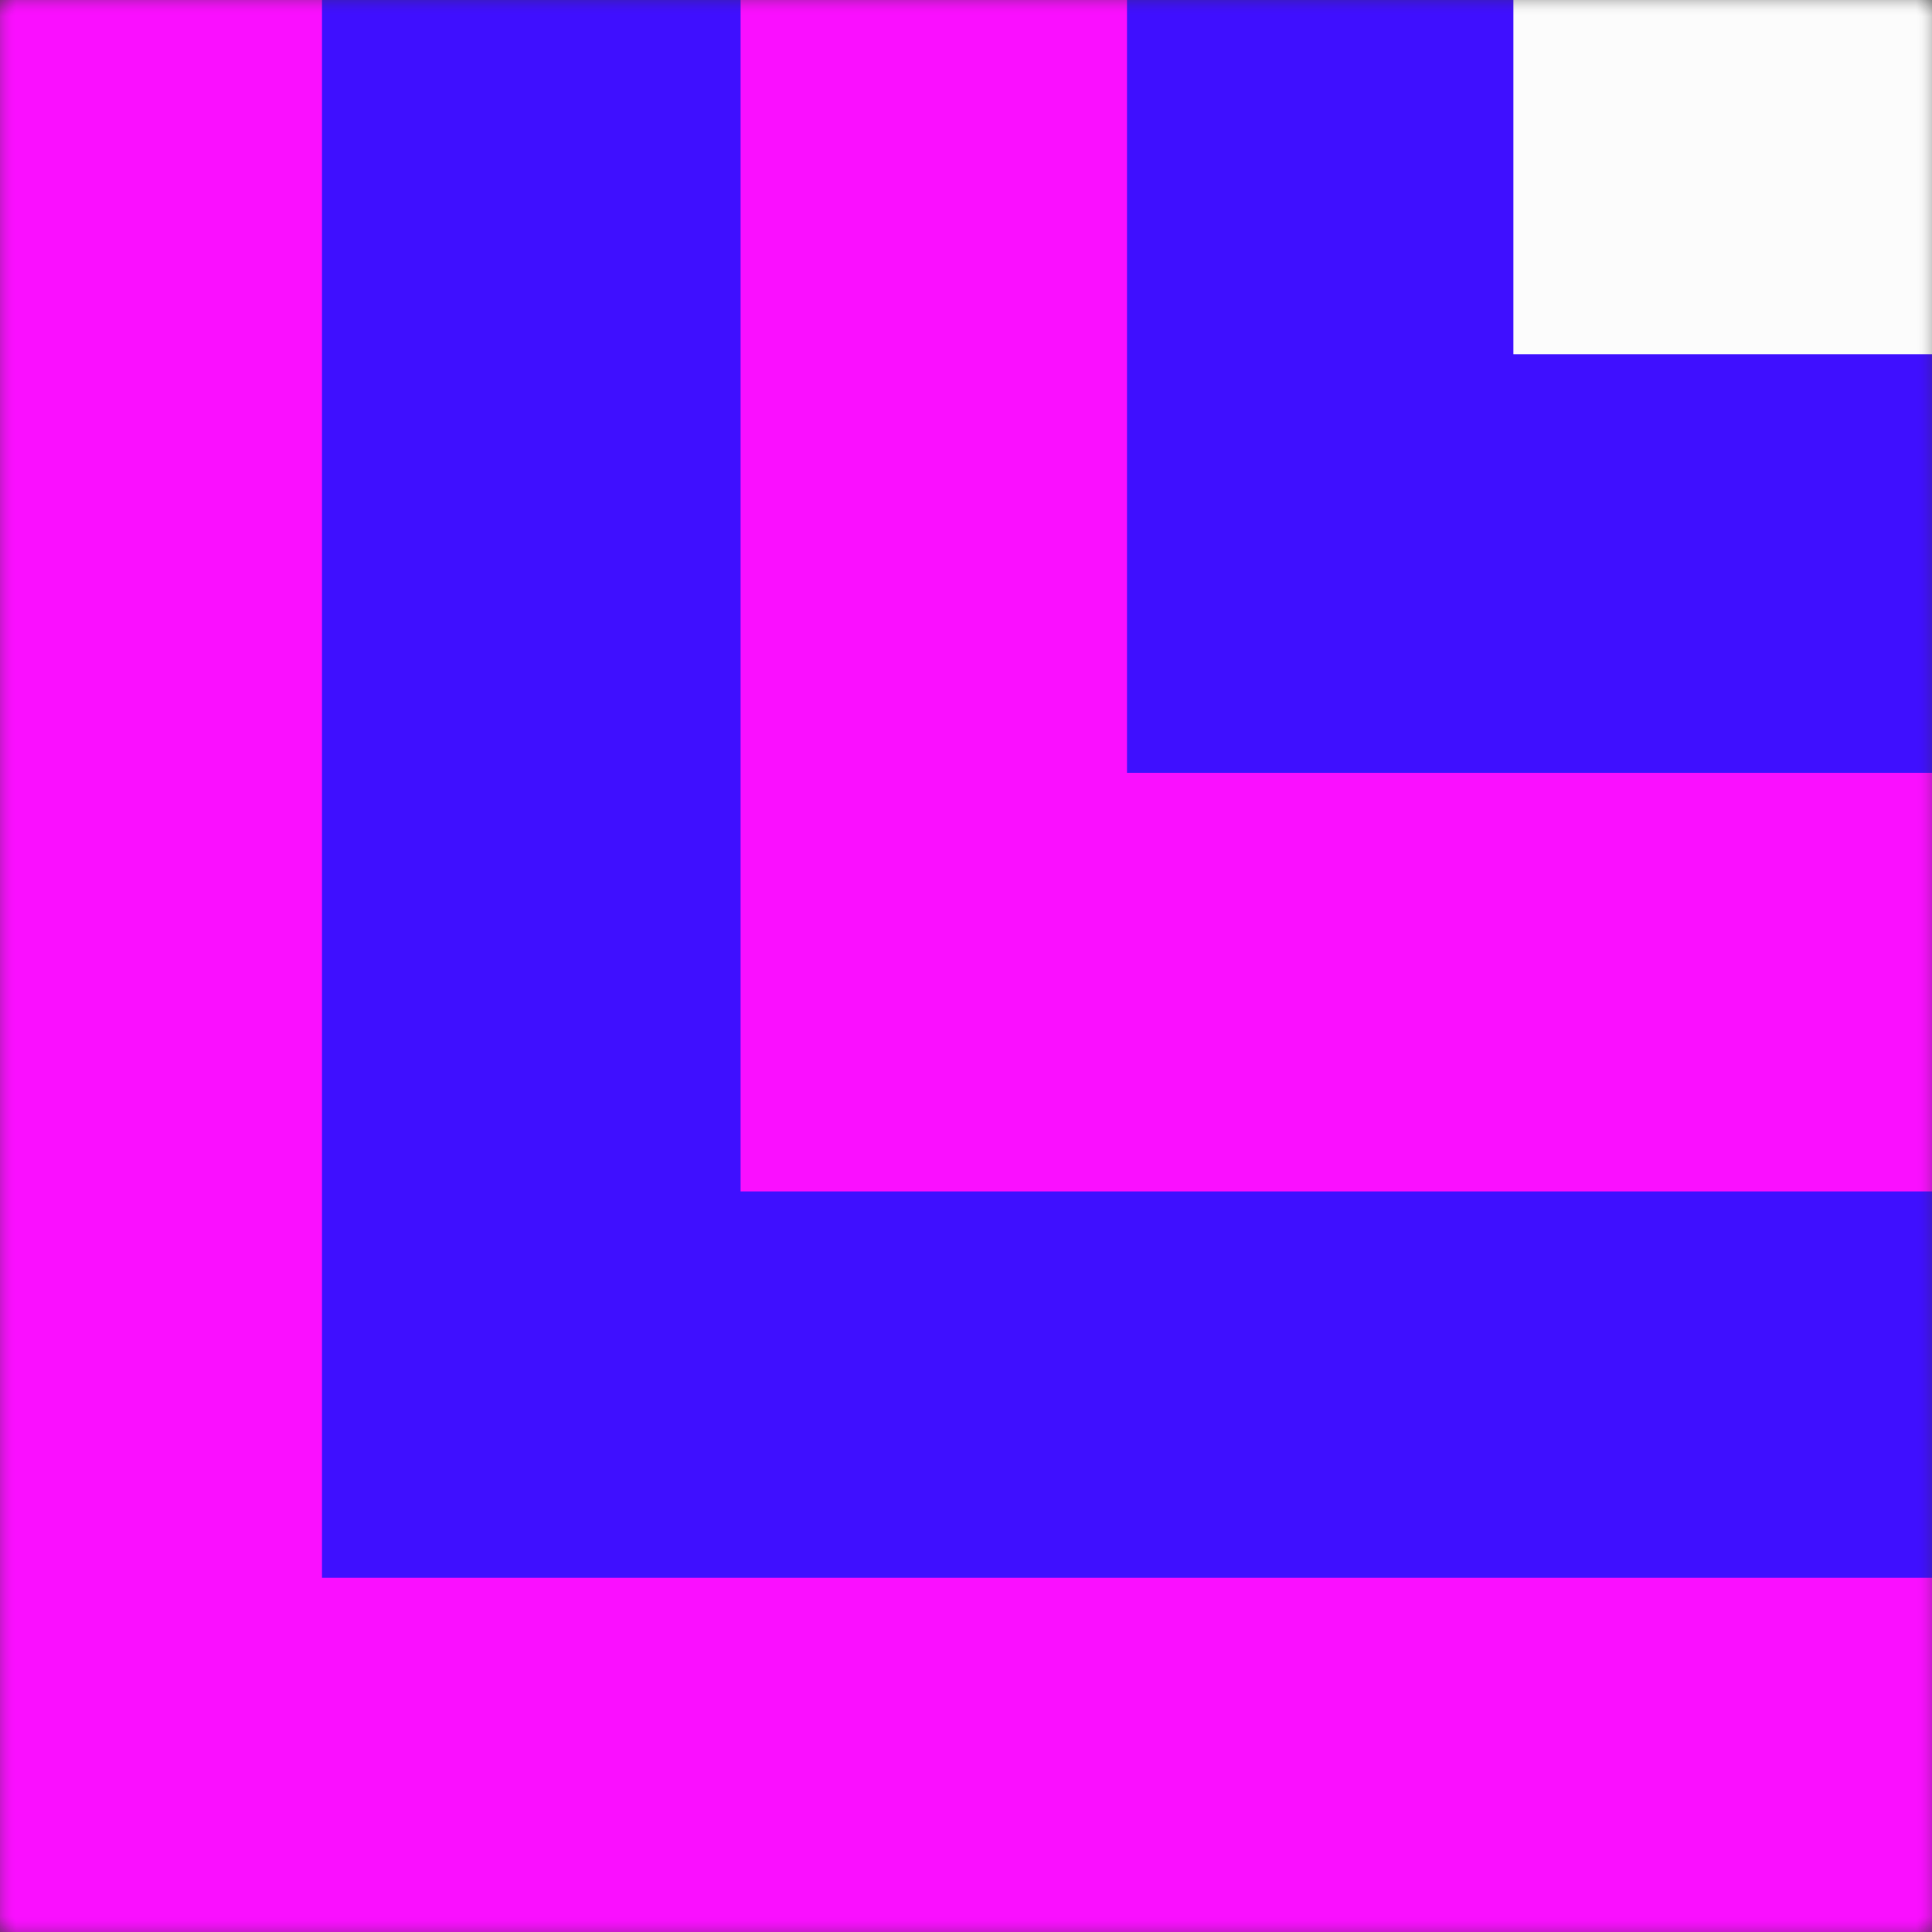 <svg width="60" height="60" viewBox="0 0 60 60" fill="none" xmlns="http://www.w3.org/2000/svg">
<rect x="0" y="0" width="60" height="60" fill="#333333" stroke="none"/>
<mask id="mask0_348_982" style="mask-type:alpha" maskUnits="userSpaceOnUse" x="0" y="0" width="60" height="60">
<rect width="60" height="60" fill="#FCFCFC"/>
</mask>
<g mask="url(#mask0_348_982)">
<rect x="-2" y="-63" width="125" height="125" fill="#FA0FFF"/>
<rect x="10" y="-51" width="100" height="100" fill="#3F0FFF"/>
<rect x="23" y="-38" width="75" height="75" fill="#FA0FFF"/>
<rect x="35" y="-26" width="50" height="50" fill="#3F0FFF"/>
<rect x="47" y="-14" width="25" height="25" fill="#FCFCFC"/>
</g>
<mask id="mask1_348_982" style="mask-type:alpha" maskUnits="userSpaceOnUse" x="0" y="0" width="60" height="60">
<rect width="60" height="60" fill="#FCFCFC"/>
</mask>
<g mask="url(#mask1_348_982)">
<rect x="-2" y="-63" width="125" height="125" fill="#FA0FFF"/>
<rect x="10" y="-51" width="100" height="100" fill="#3F0FFF"/>
<rect x="23" y="-38" width="75" height="75" fill="#FA0FFF"/>
<rect x="35" y="-26" width="50" height="50" fill="#3F0FFF"/>
<rect x="47" y="-14" width="25" height="25" fill="#FCFCFC"/>
</g>
</svg>
